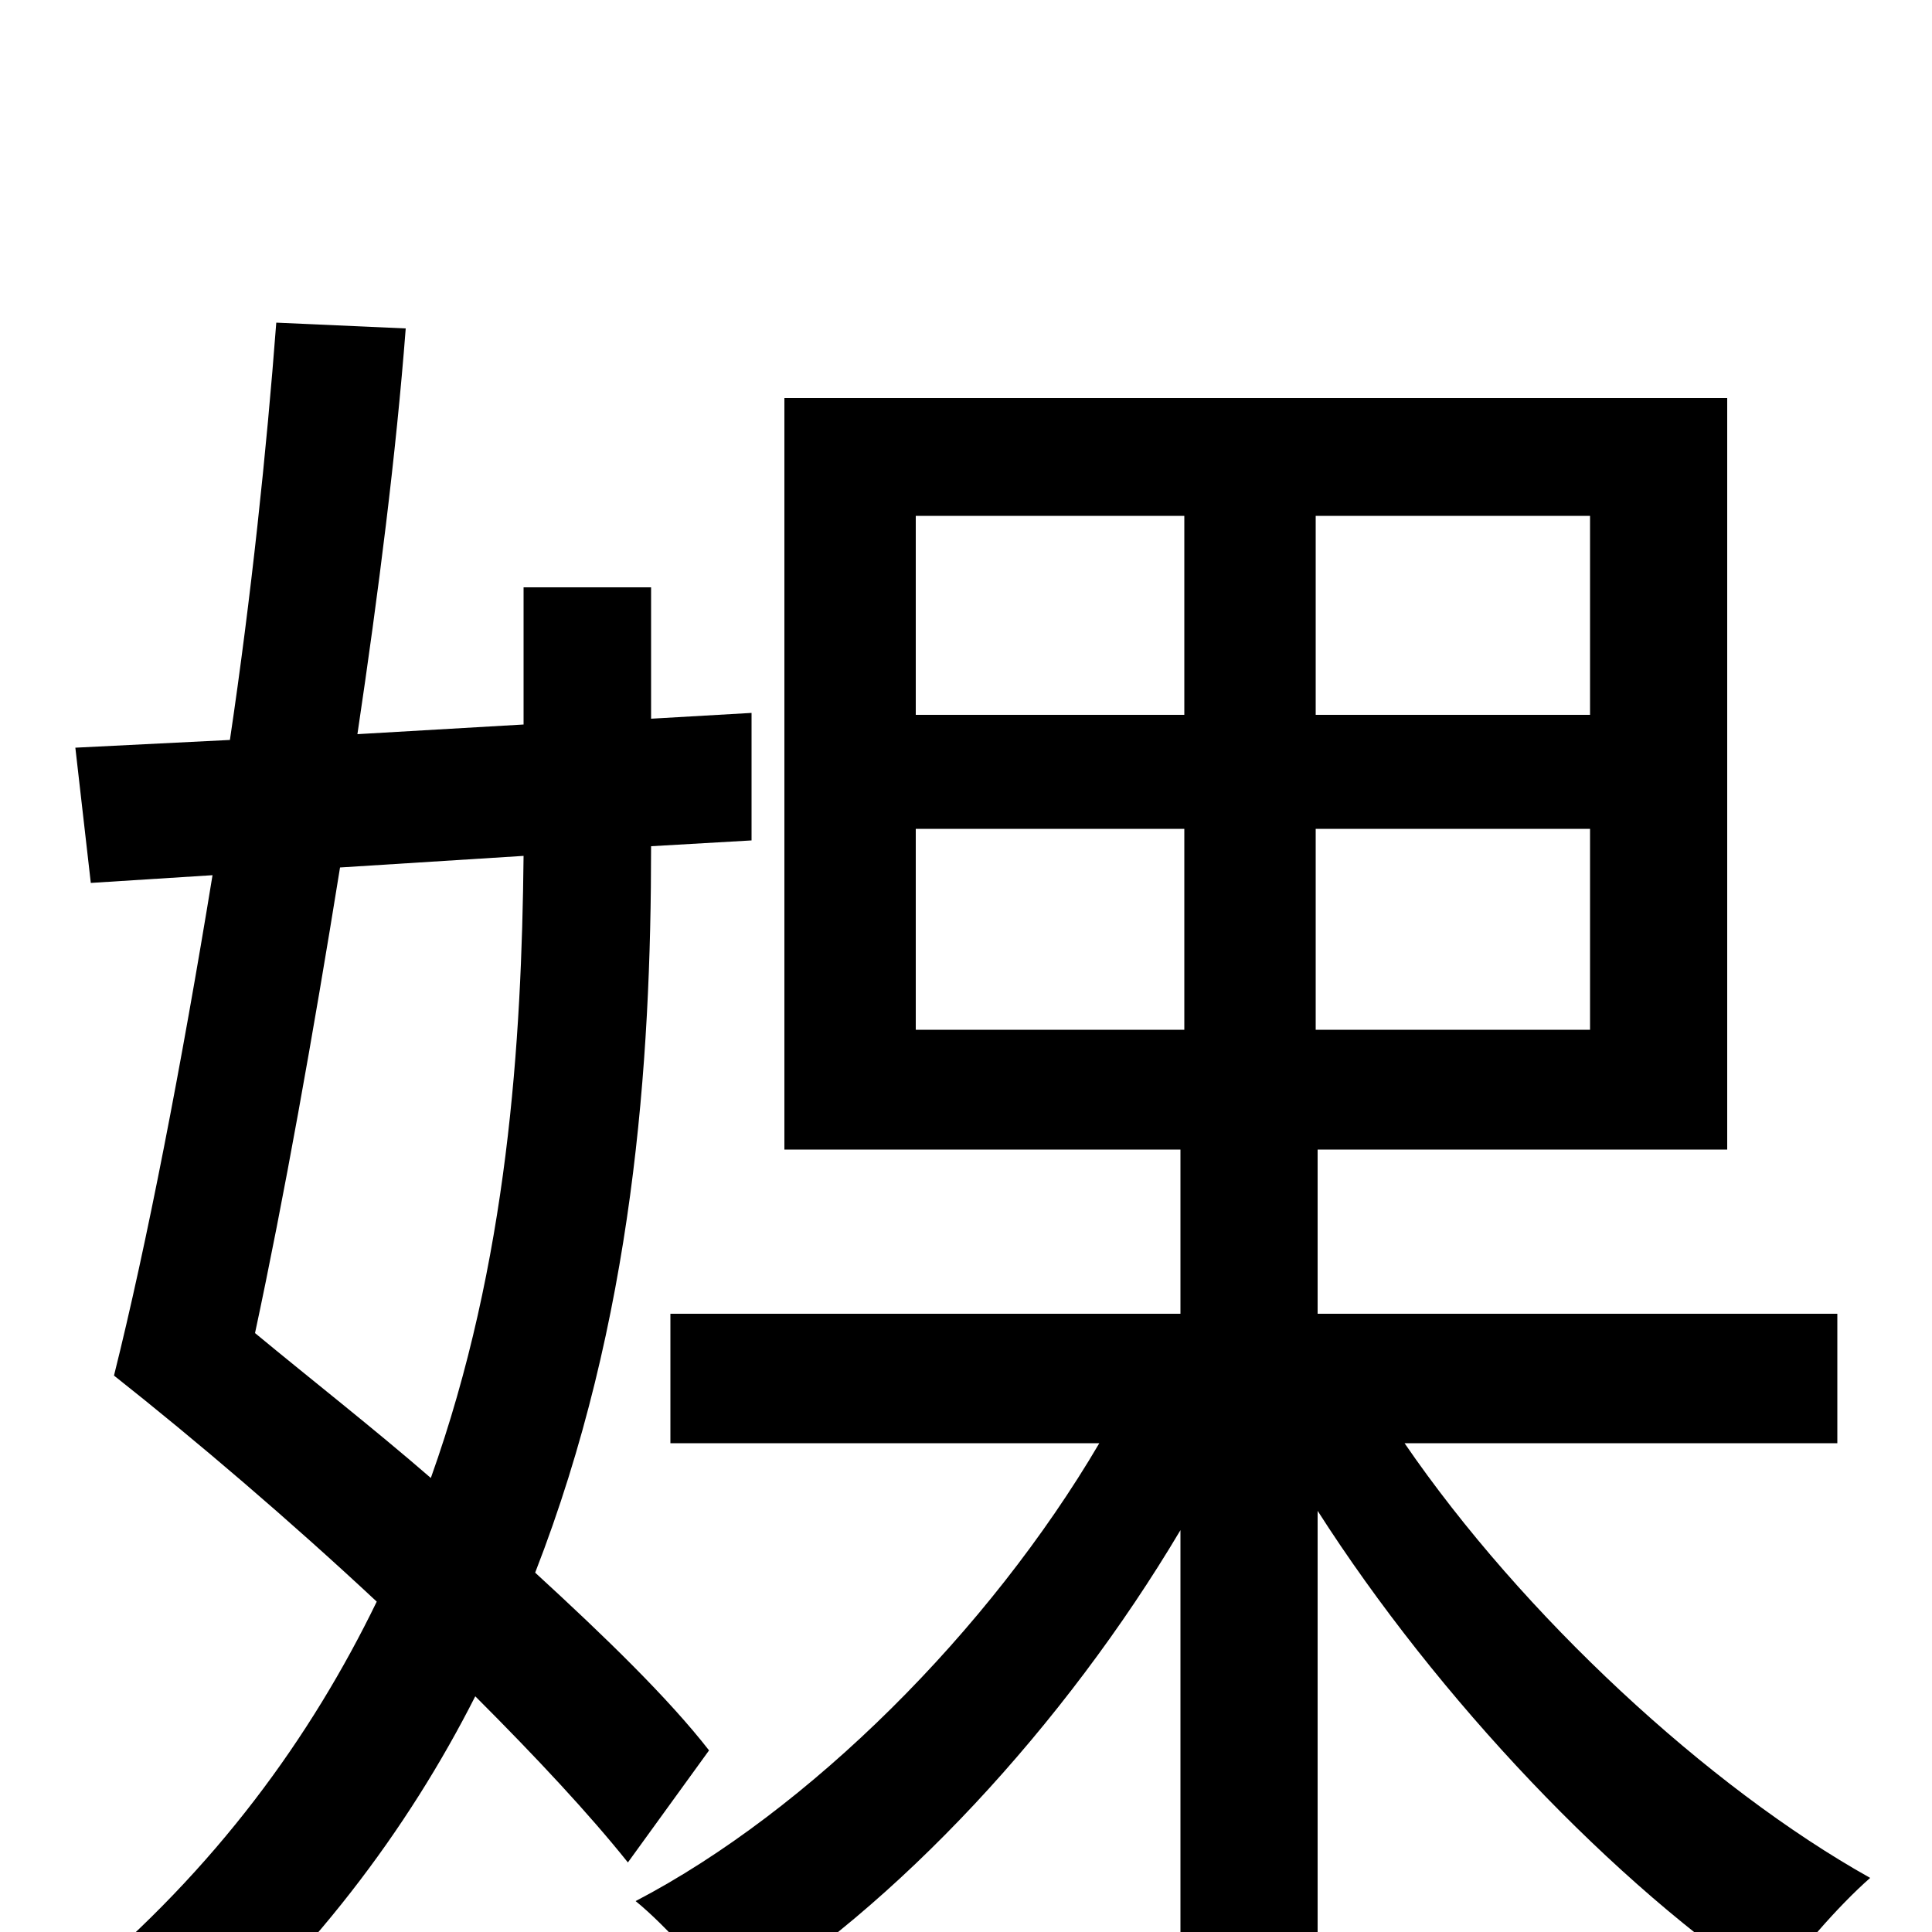 <svg xmlns="http://www.w3.org/2000/svg" viewBox="0 -1000 1000 1000">
	<path fill="#000000" d="M271 -557C270 -461 263 -347 223 -235C193 -261 161 -286 132 -310C147 -380 162 -464 176 -551ZM389 -565V-631L337 -628V-696H271V-625L185 -620C196 -694 205 -765 210 -830L143 -833C138 -767 130 -691 119 -617L39 -613L47 -543L110 -547C94 -449 76 -356 59 -288C102 -254 150 -213 195 -171C161 -101 112 -33 40 27C56 37 79 60 91 74C161 14 211 -53 246 -122C278 -90 305 -61 325 -36L367 -94C346 -121 313 -153 277 -186C328 -317 337 -450 337 -562ZM474 -571H613V-467H474ZM474 -733H613V-630H474ZM823 -630H681V-733H823ZM823 -467H681V-571H823ZM951 -253V-320H682V-405H894V-794H406V-405H611V-320H347V-253H569C512 -156 419 -63 329 -16C345 -3 367 22 379 39C464 -13 551 -107 611 -208V76H682V-218C744 -121 836 -24 918 30C929 12 952 -14 968 -28C884 -75 788 -164 727 -253Z"/>
</svg>